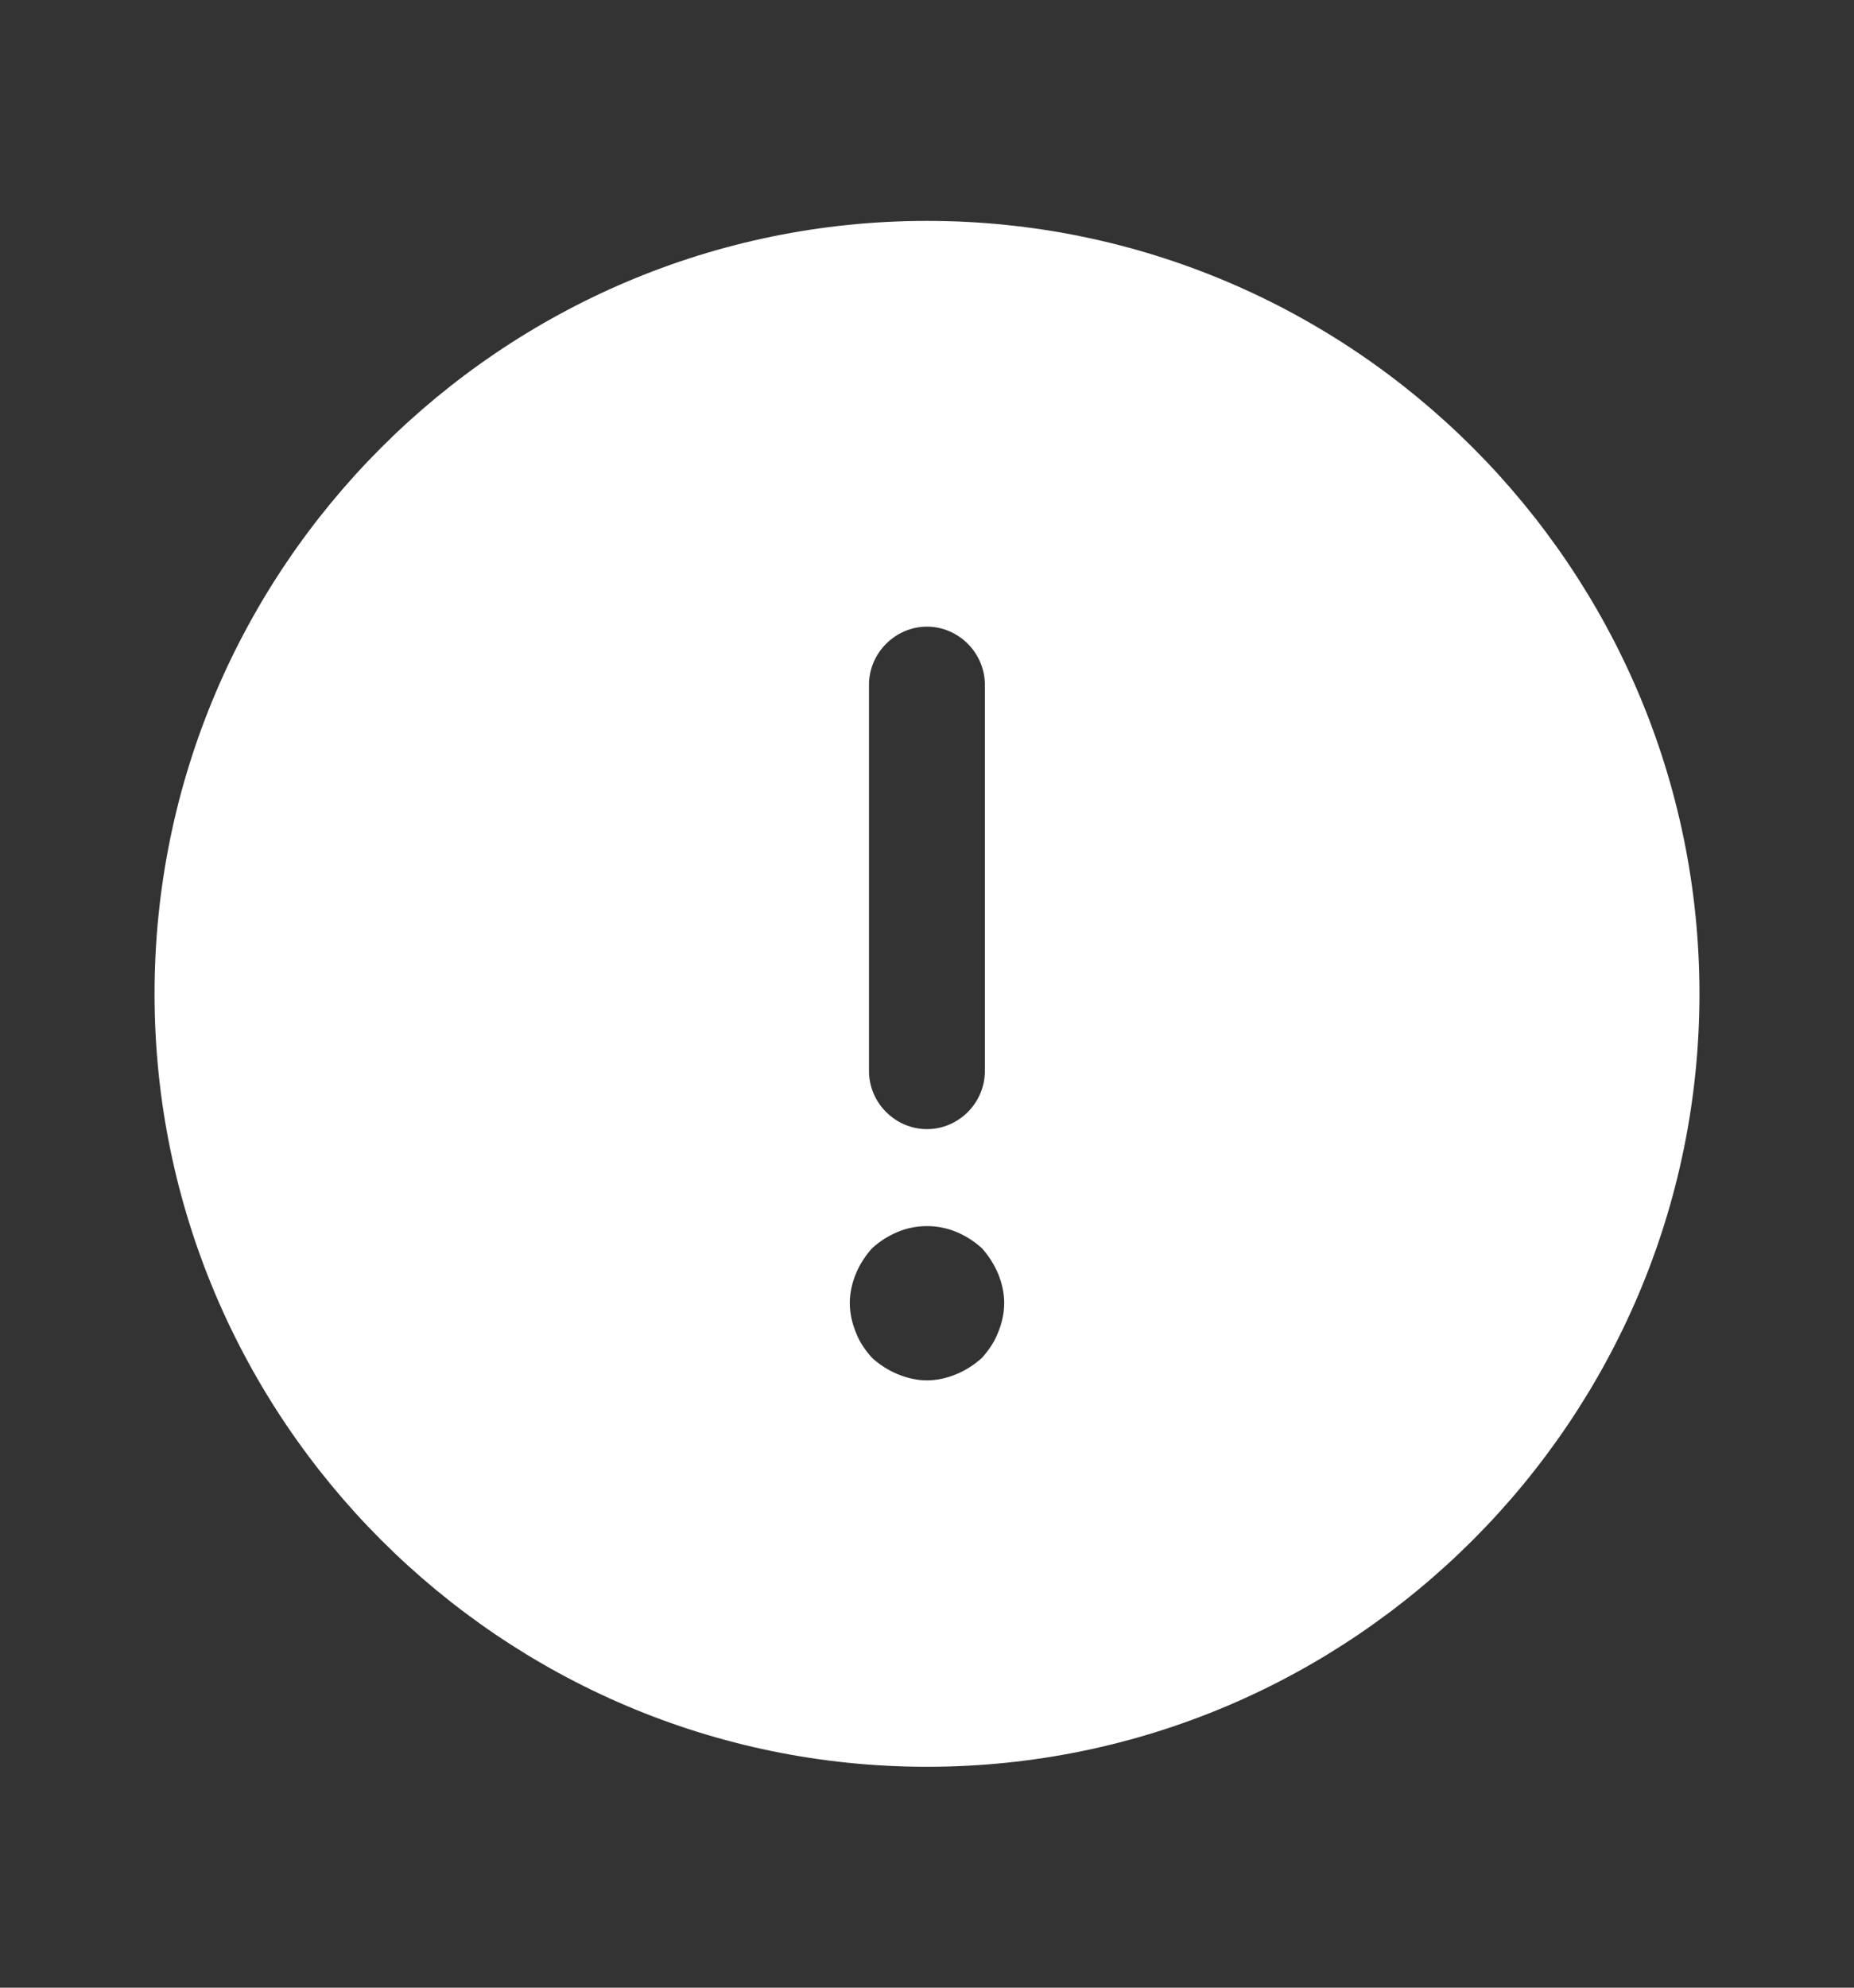 <svg width="14" height="15" viewBox="0 0 14 15" fill="none" xmlns="http://www.w3.org/2000/svg">
<rect x="0" y="0" width="14" height="15" fill="#333333" stroke="none"/>
<path d="M7 1.667C3.786 1.667 1.167 4.286 1.167 7.5C1.167 10.714 3.786 13.333 7 13.333C10.214 13.333 12.833 10.714 12.833 7.5C12.833 4.286 10.214 1.667 7 1.667ZM6.562 5.167C6.562 4.928 6.761 4.729 7 4.729C7.239 4.729 7.437 4.928 7.437 5.167V8.083C7.437 8.323 7.239 8.521 7 8.521C6.761 8.521 6.562 8.323 6.562 8.083V5.167ZM7.537 10.055C7.507 10.131 7.467 10.189 7.414 10.248C7.356 10.3 7.292 10.341 7.222 10.37C7.152 10.399 7.076 10.417 7 10.417C6.924 10.417 6.848 10.399 6.778 10.37C6.708 10.341 6.644 10.3 6.586 10.248C6.533 10.189 6.492 10.131 6.463 10.055C6.434 9.985 6.417 9.909 6.417 9.833C6.417 9.758 6.434 9.682 6.463 9.612C6.492 9.542 6.533 9.478 6.586 9.419C6.644 9.367 6.708 9.326 6.778 9.297C6.918 9.238 7.082 9.238 7.222 9.297C7.292 9.326 7.356 9.367 7.414 9.419C7.467 9.478 7.507 9.542 7.537 9.612C7.566 9.682 7.583 9.758 7.583 9.833C7.583 9.909 7.566 9.985 7.537 10.055Z" fill="white"/>
</svg>
